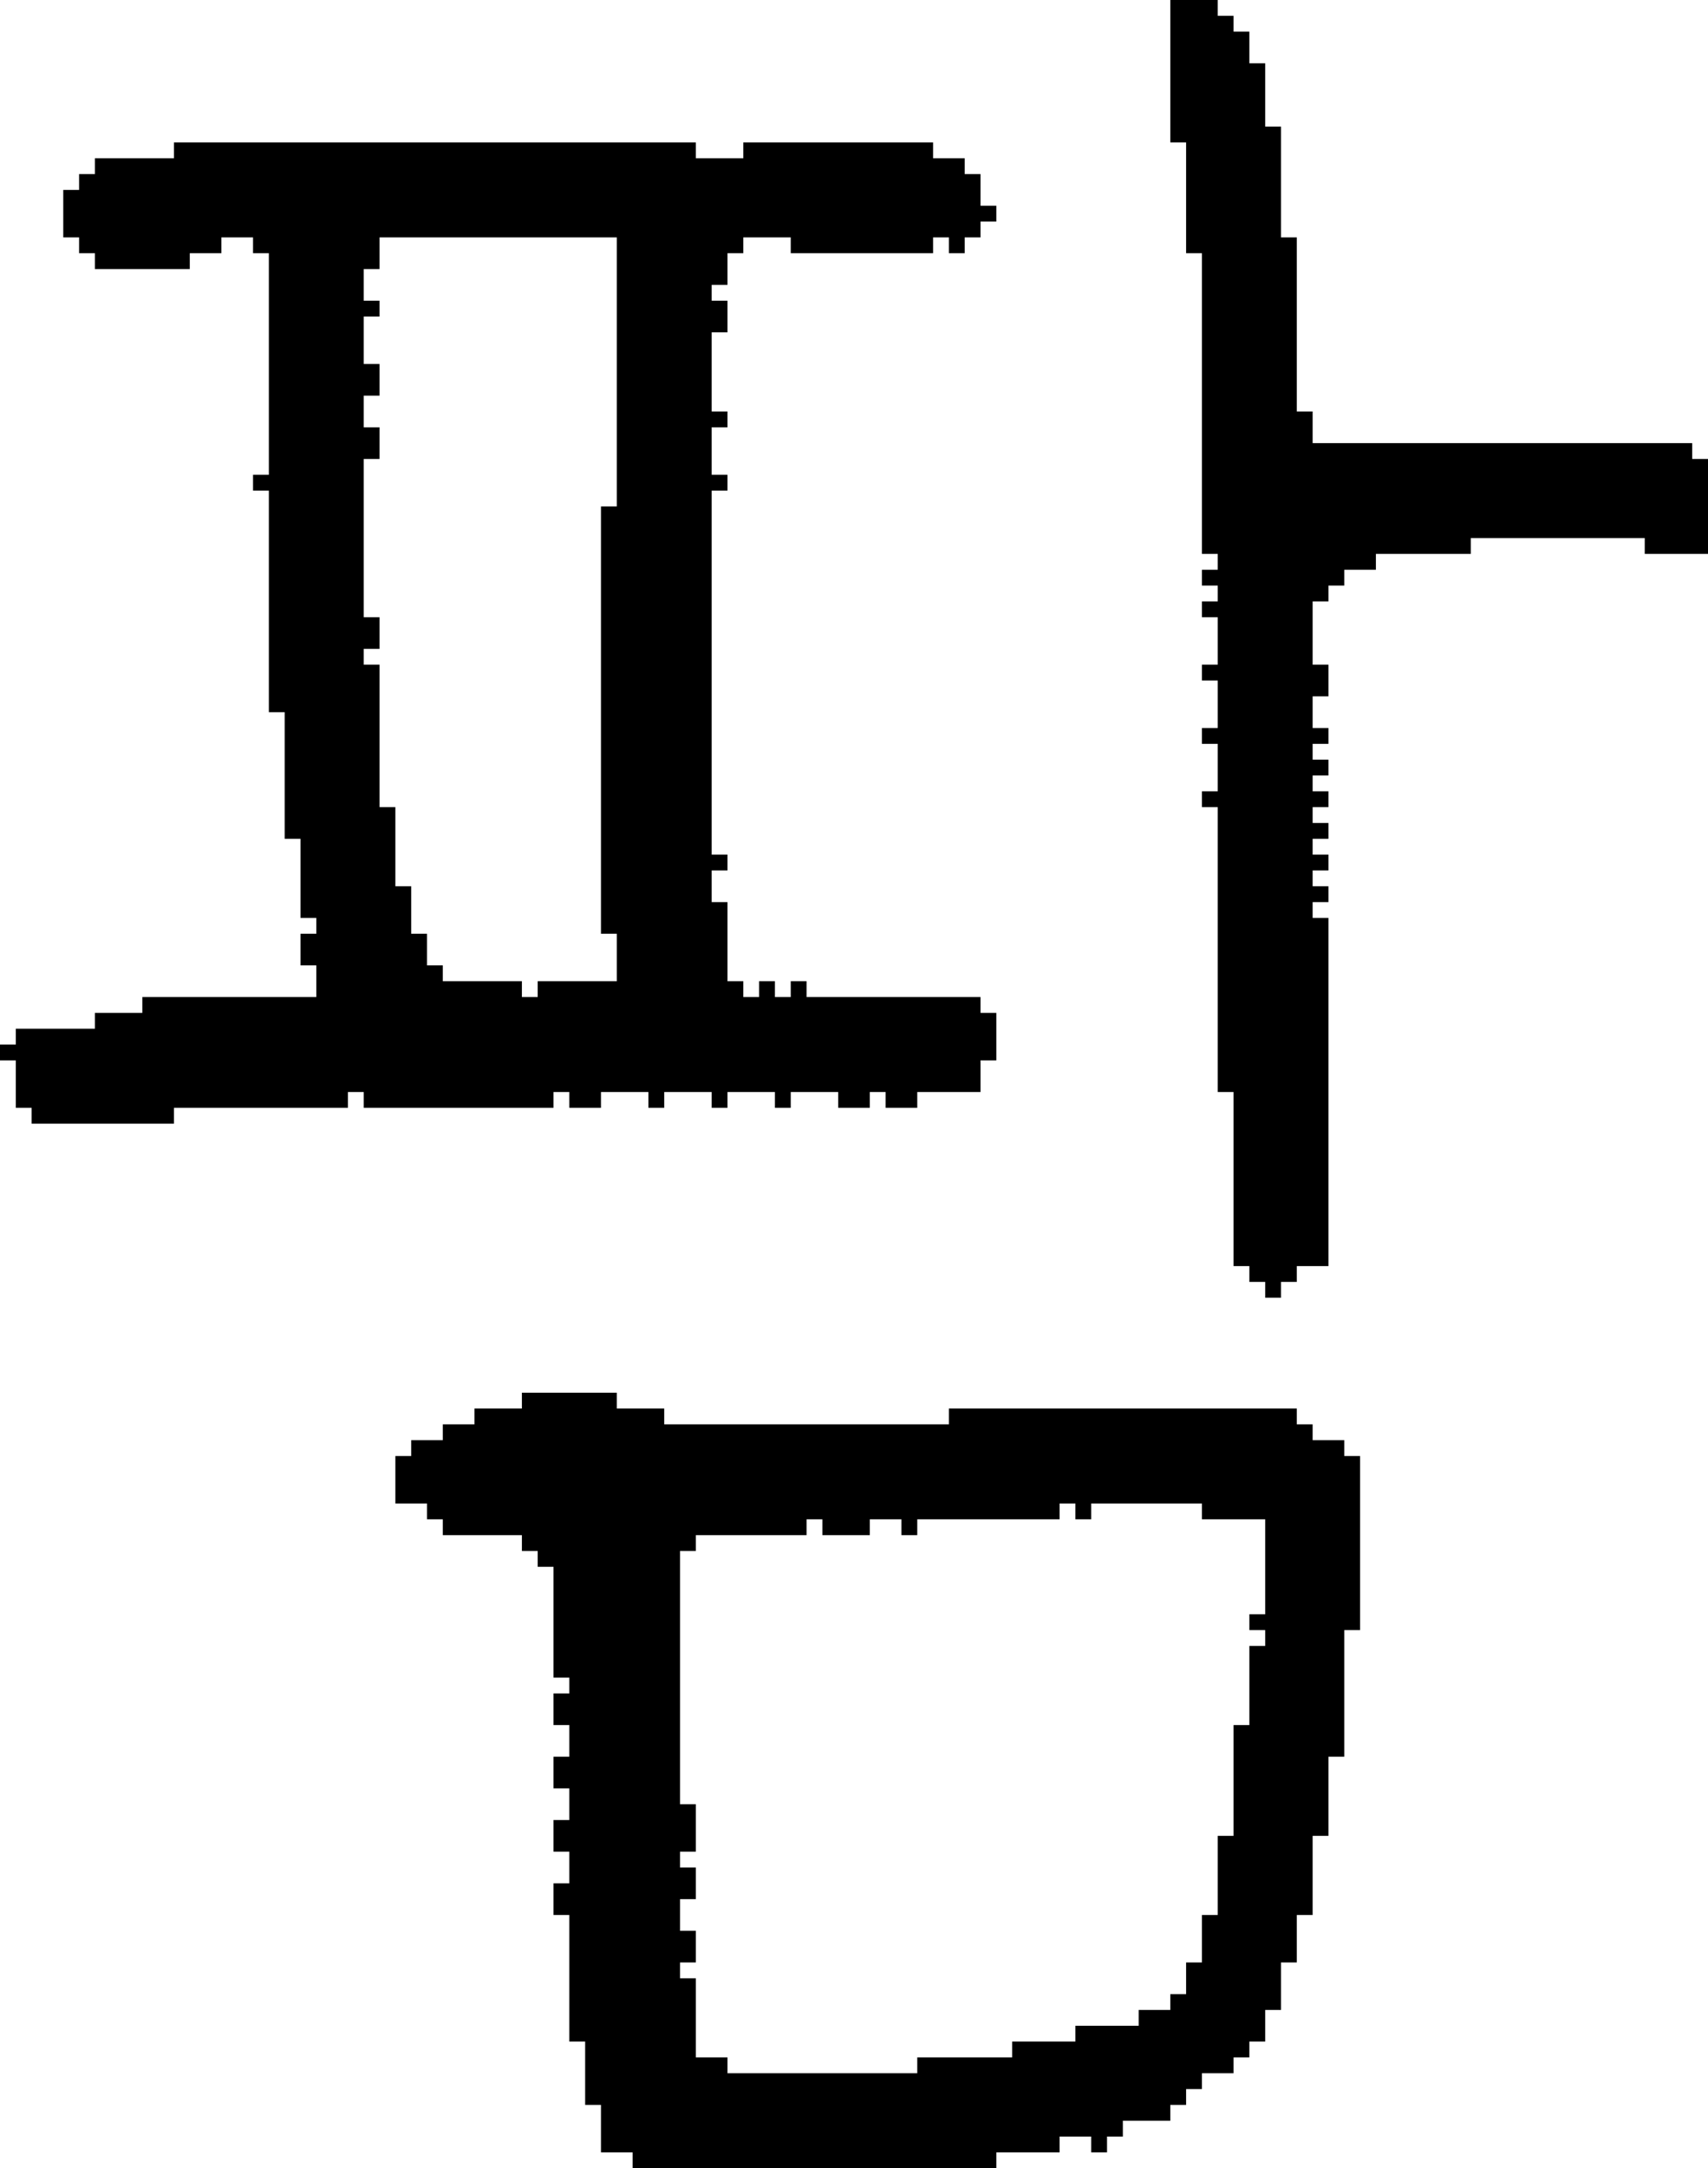 <?xml version="1.0" encoding="UTF-8" standalone="no"?>
<!DOCTYPE svg PUBLIC "-//W3C//DTD SVG 1.1//EN" 
  "http://www.w3.org/Graphics/SVG/1.1/DTD/svg11.dtd">
<svg width="108" height="137"
     xmlns="http://www.w3.org/2000/svg" version="1.1">
 <path d="  M 49,63  L 49,62  L 48,62  L 48,63  L 47,63  L 47,62  L 46,62  L 46,57  L 45,57  L 45,55  L 46,55  L 46,54  L 45,54  L 45,31  L 46,31  L 46,30  L 45,30  L 45,27  L 46,27  L 46,26  L 45,26  L 45,21  L 46,21  L 46,19  L 45,19  L 45,18  L 46,18  L 46,16  L 47,16  L 47,15  L 50,15  L 50,16  L 59,16  L 59,15  L 60,15  L 60,16  L 61,16  L 61,15  L 62,15  L 62,14  L 63,14  L 63,13  L 62,13  L 62,11  L 61,11  L 61,10  L 59,10  L 59,9  L 47,9  L 47,10  L 44,10  L 44,9  L 11,9  L 11,10  L 6,10  L 6,11  L 5,11  L 5,12  L 4,12  L 4,15  L 5,15  L 5,16  L 6,16  L 6,17  L 12,17  L 12,16  L 14,16  L 14,15  L 16,15  L 16,16  L 17,16  L 17,30  L 16,30  L 16,31  L 17,31  L 17,45  L 18,45  L 18,53  L 19,53  L 19,58  L 20,58  L 20,59  L 19,59  L 19,61  L 20,61  L 20,63  L 9,63  L 9,64  L 6,64  L 6,65  L 1,65  L 1,66  L 0,66  L 0,67  L 1,67  L 1,70  L 2,70  L 2,71  L 11,71  L 11,70  L 22,70  L 22,69  L 23,69  L 23,70  L 35,70  L 35,69  L 36,69  L 36,70  L 38,70  L 38,69  L 41,69  L 41,70  L 42,70  L 42,69  L 45,69  L 45,70  L 46,70  L 46,69  L 49,69  L 49,70  L 50,70  L 50,69  L 53,69  L 53,70  L 55,70  L 55,69  L 56,69  L 56,70  L 58,70  L 58,69  L 62,69  L 62,67  L 63,67  L 63,64  L 62,64  L 62,63  L 51,63  L 51,62  L 50,62  L 50,63  Z  M 39,15  L 39,32  L 38,32  L 38,59  L 39,59  L 39,62  L 34,62  L 34,63  L 33,63  L 33,62  L 28,62  L 28,61  L 27,61  L 27,59  L 26,59  L 26,56  L 25,56  L 25,51  L 24,51  L 24,42  L 23,42  L 23,41  L 24,41  L 24,39  L 23,39  L 23,29  L 24,29  L 24,27  L 23,27  L 23,25  L 24,25  L 24,23  L 23,23  L 23,20  L 24,20  L 24,19  L 23,19  L 23,17  L 24,17  L 24,15  Z  " style="fill:rgb(0, 0, 0); fill-opacity:1.000; stroke:none;" />
 <path d="  M 51,97  L 51,96  L 52,96  L 52,97  L 55,97  L 55,96  L 57,96  L 57,97  L 58,97  L 58,96  L 67,96  L 67,95  L 68,95  L 68,96  L 69,96  L 69,95  L 76,95  L 76,96  L 80,96  L 80,102  L 79,102  L 79,103  L 80,103  L 80,104  L 79,104  L 79,109  L 78,109  L 78,116  L 77,116  L 77,121  L 76,121  L 76,124  L 75,124  L 75,126  L 74,126  L 74,127  L 72,127  L 72,128  L 68,128  L 68,129  L 64,129  L 64,130  L 58,130  L 58,131  L 46,131  L 46,130  L 44,130  L 44,125  L 43,125  L 43,124  L 44,124  L 44,122  L 43,122  L 43,120  L 44,120  L 44,118  L 43,118  L 43,117  L 44,117  L 44,114  L 43,114  L 43,98  L 44,98  L 44,97  Z  M 35,119  L 35,121  L 36,121  L 36,129  L 37,129  L 37,133  L 38,133  L 38,136  L 40,136  L 40,137  L 63,137  L 63,136  L 67,136  L 67,135  L 69,135  L 69,136  L 70,136  L 70,135  L 71,135  L 71,134  L 74,134  L 74,133  L 75,133  L 75,132  L 76,132  L 76,131  L 78,131  L 78,130  L 79,130  L 79,129  L 80,129  L 80,127  L 81,127  L 81,124  L 82,124  L 82,121  L 83,121  L 83,116  L 84,116  L 84,111  L 85,111  L 85,103  L 86,103  L 86,92  L 85,92  L 85,91  L 83,91  L 83,90  L 82,90  L 82,89  L 60,89  L 60,90  L 42,90  L 42,89  L 39,89  L 39,88  L 33,88  L 33,89  L 30,89  L 30,90  L 28,90  L 28,91  L 26,91  L 26,92  L 25,92  L 25,95  L 27,95  L 27,96  L 28,96  L 28,97  L 33,97  L 33,98  L 34,98  L 34,99  L 35,99  L 35,106  L 36,106  L 36,107  L 35,107  L 35,109  L 36,109  L 36,111  L 35,111  L 35,113  L 36,113  L 36,115  L 35,115  L 35,117  L 36,117  L 36,119  Z  " style="fill:rgb(0, 0, 0); fill-opacity:1.000; stroke:none;" />
 <path d="  M 79,4  L 79,2  L 78,2  L 78,1  L 77,1  L 77,0  L 74,0  L 74,9  L 75,9  L 75,16  L 76,16  L 76,35  L 77,35  L 77,36  L 76,36  L 76,37  L 77,37  L 77,38  L 76,38  L 76,39  L 77,39  L 77,42  L 76,42  L 76,43  L 77,43  L 77,46  L 76,46  L 76,47  L 77,47  L 77,50  L 76,50  L 76,51  L 77,51  L 77,69  L 78,69  L 78,80  L 79,80  L 79,81  L 80,81  L 80,82  L 81,82  L 81,81  L 82,81  L 82,80  L 84,80  L 84,58  L 83,58  L 83,57  L 84,57  L 84,56  L 83,56  L 83,55  L 84,55  L 84,54  L 83,54  L 83,53  L 84,53  L 84,52  L 83,52  L 83,51  L 84,51  L 84,50  L 83,50  L 83,49  L 84,49  L 84,48  L 83,48  L 83,47  L 84,47  L 84,46  L 83,46  L 83,44  L 84,44  L 84,42  L 83,42  L 83,38  L 84,38  L 84,37  L 85,37  L 85,36  L 87,36  L 87,35  L 93,35  L 93,34  L 104,34  L 104,35  L 108,35  L 108,29  L 107,29  L 107,28  L 83,28  L 83,26  L 82,26  L 82,15  L 81,15  L 81,8  L 80,8  L 80,4  Z  " style="fill:rgb(0, 0, 0); fill-opacity:1.000; stroke:none;" />
</svg>
